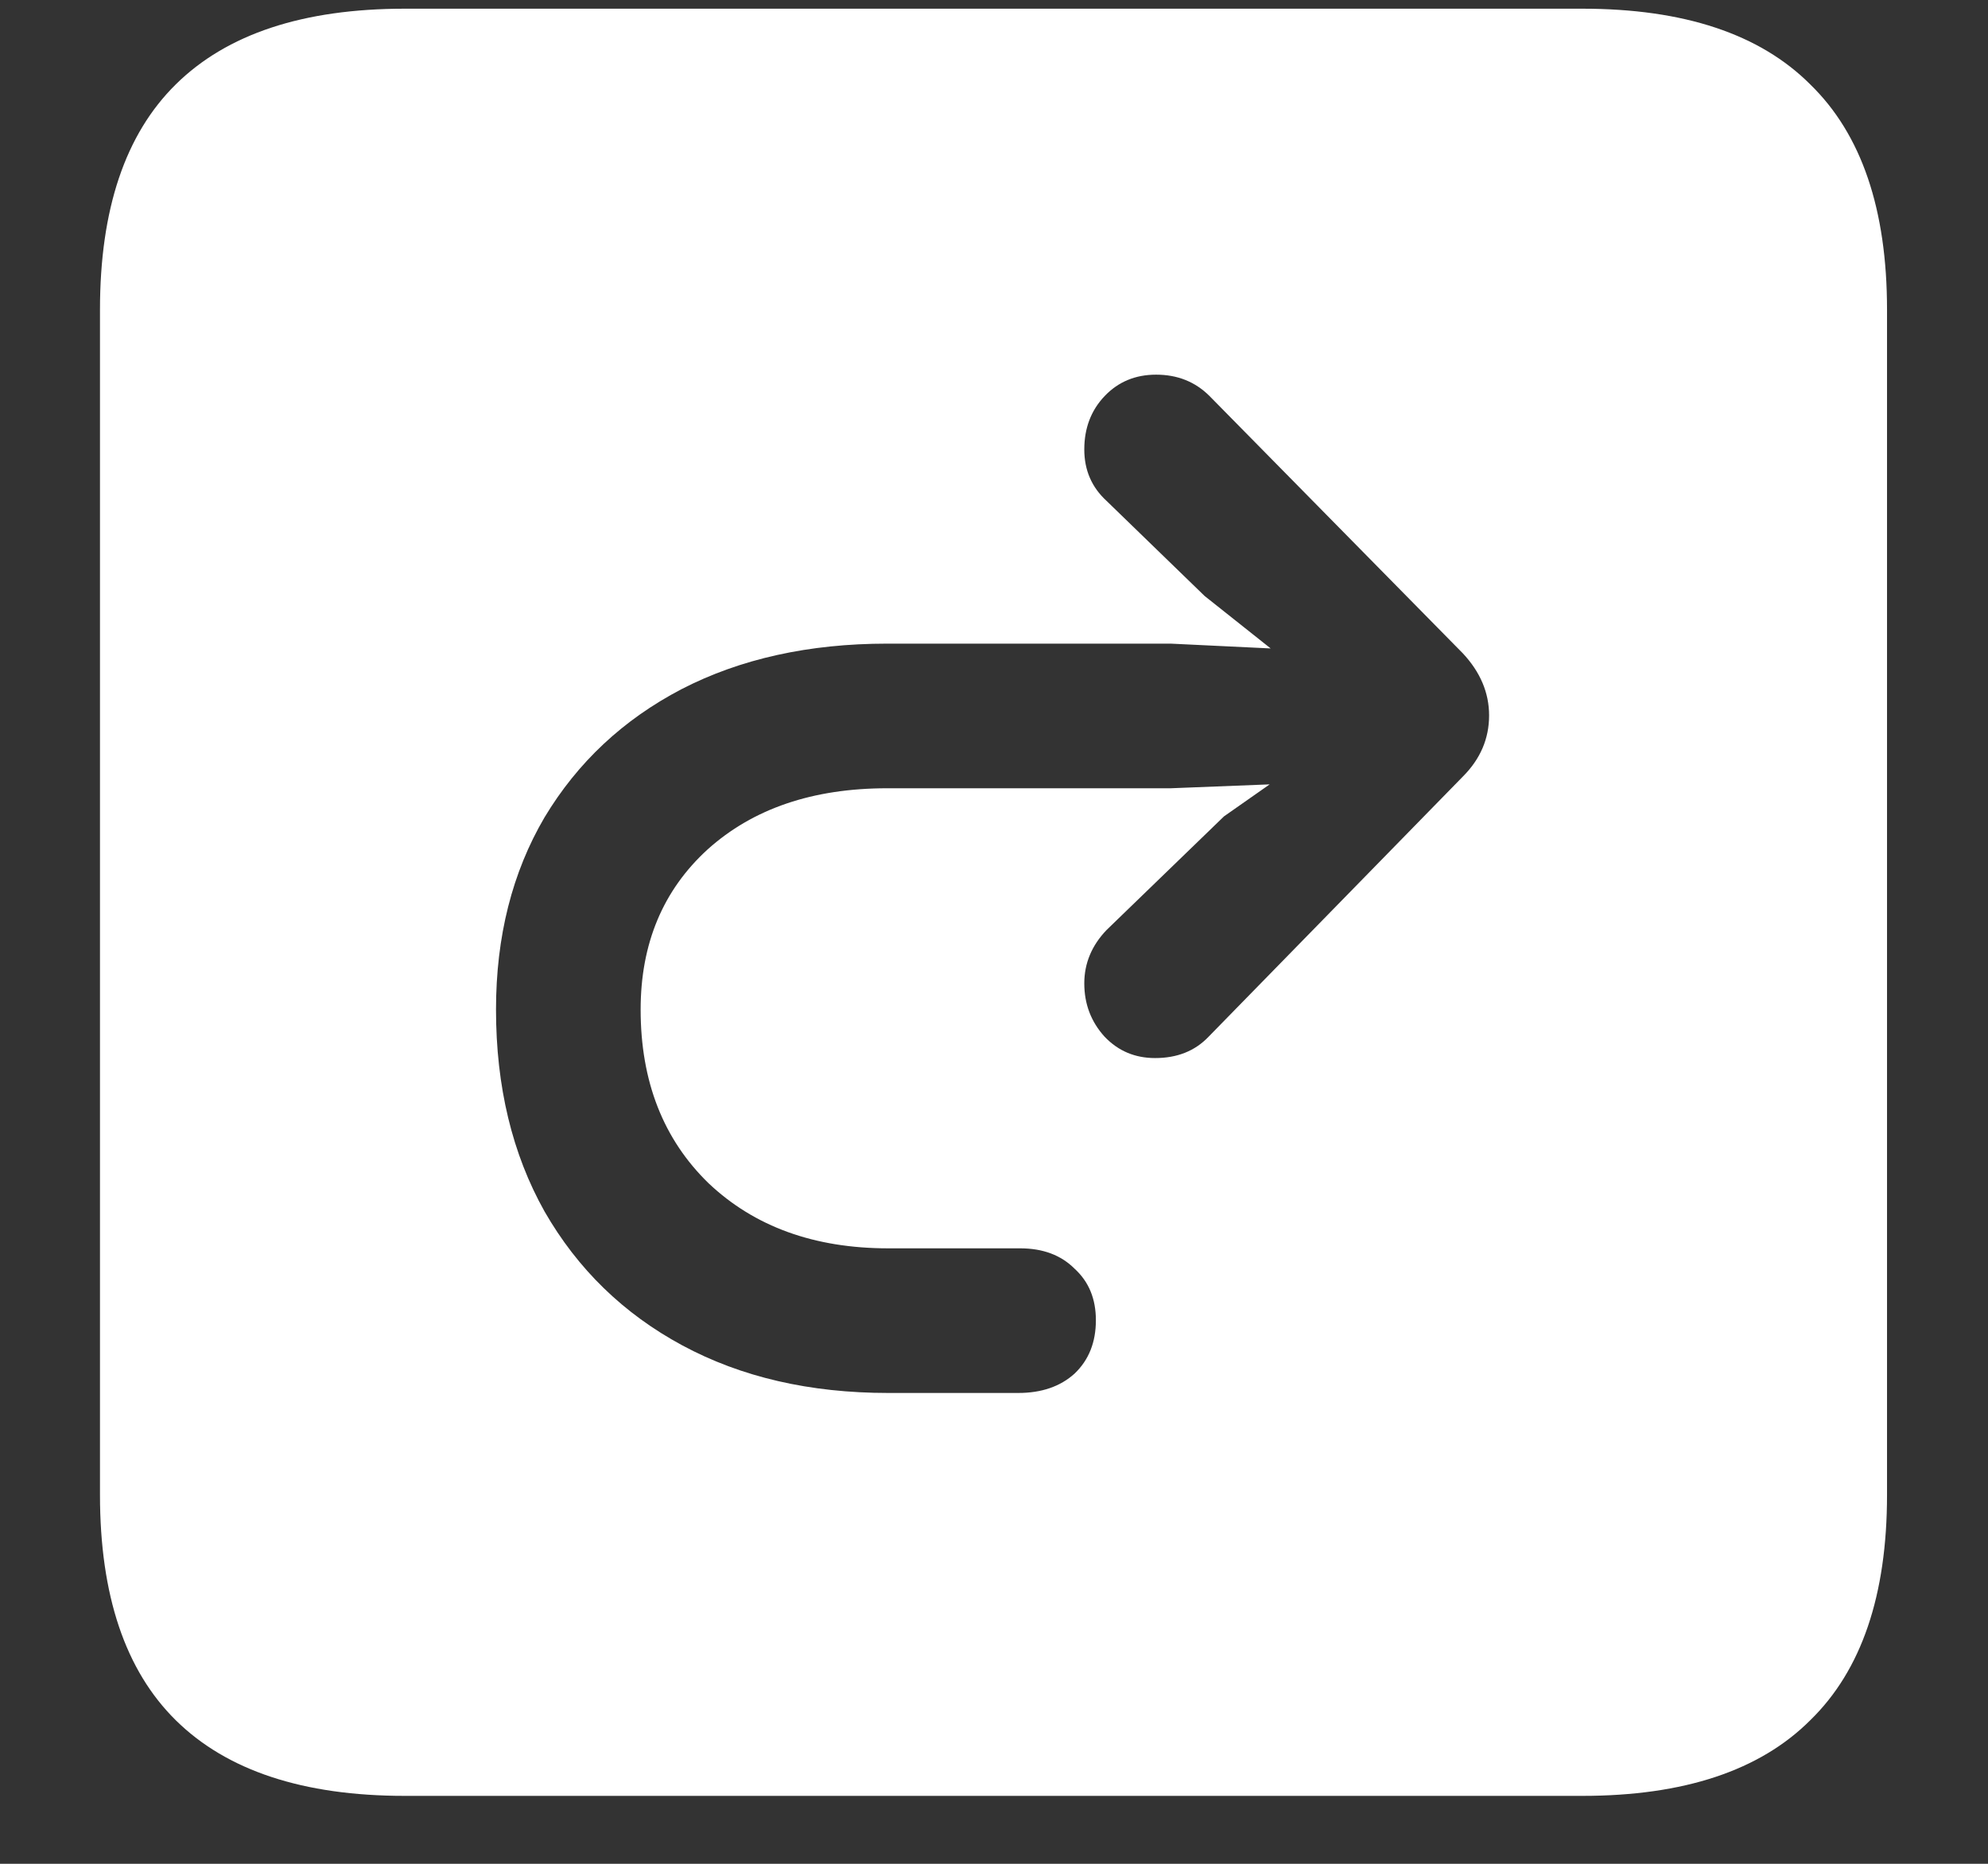 <?xml version="1.0" encoding="UTF-8"?>
<svg xmlns="http://www.w3.org/2000/svg" xmlns:xlink="http://www.w3.org/1999/xlink" width="24" height="22.5" viewBox="0 0 24 22.5" version="1.1">
<rect x="0" y="0" width="24" height="22.5" fill="#333333" stroke="none"/>
<g id="surface1">
<path style=" stroke:none;fill-rule:nonzero;fill:rgb(100%,100%,100%);fill-opacity:1;" d="M 4.887 21.68 L 19.102 21.68 C 20.328 21.68 21.246 21.375 21.855 20.766 C 22.473 20.164 22.781 19.258 22.781 18.047 L 22.781 3.738 C 22.781 2.527 22.473 1.621 21.855 1.02 C 21.246 0.41 20.328 0.105 19.102 0.105 L 4.887 0.105 C 3.66 0.105 2.738 0.41 2.121 1.02 C 1.512 1.621 1.207 2.527 1.207 3.738 L 1.207 18.047 C 1.207 19.258 1.512 20.164 2.121 20.766 C 2.738 21.375 3.66 21.68 4.887 21.68 Z M 5.988 12.188 C 5.988 11.305 6.184 10.531 6.574 9.867 C 6.973 9.203 7.523 8.688 8.227 8.32 C 8.938 7.953 9.766 7.77 10.711 7.77 L 14.133 7.77 L 15.34 7.828 L 14.543 7.195 L 13.359 6.047 C 13.18 5.883 13.09 5.676 13.09 5.426 C 13.09 5.168 13.172 4.953 13.336 4.781 C 13.5 4.609 13.707 4.523 13.957 4.523 C 14.215 4.523 14.43 4.609 14.602 4.781 L 17.66 7.887 C 17.871 8.113 17.977 8.363 17.977 8.637 C 17.977 8.918 17.871 9.164 17.66 9.375 L 14.59 12.516 C 14.426 12.688 14.211 12.773 13.945 12.773 C 13.703 12.773 13.5 12.688 13.336 12.516 C 13.172 12.336 13.09 12.121 13.09 11.871 C 13.09 11.629 13.18 11.414 13.359 11.227 L 14.777 9.855 L 15.328 9.469 L 14.133 9.516 L 10.711 9.516 C 9.812 9.516 9.09 9.762 8.543 10.254 C 8.004 10.746 7.734 11.391 7.734 12.188 C 7.734 13.055 8.008 13.754 8.555 14.285 C 9.109 14.809 9.832 15.07 10.723 15.07 L 12.316 15.07 C 12.59 15.07 12.809 15.152 12.973 15.316 C 13.145 15.473 13.23 15.68 13.23 15.938 C 13.23 16.203 13.145 16.418 12.973 16.582 C 12.801 16.738 12.574 16.816 12.293 16.816 L 10.723 16.816 C 9.777 16.816 8.949 16.625 8.238 16.242 C 7.527 15.859 6.973 15.32 6.574 14.625 C 6.184 13.93 5.988 13.117 5.988 12.188 Z M 5.988 12.188 "/>
</g>
</svg>
